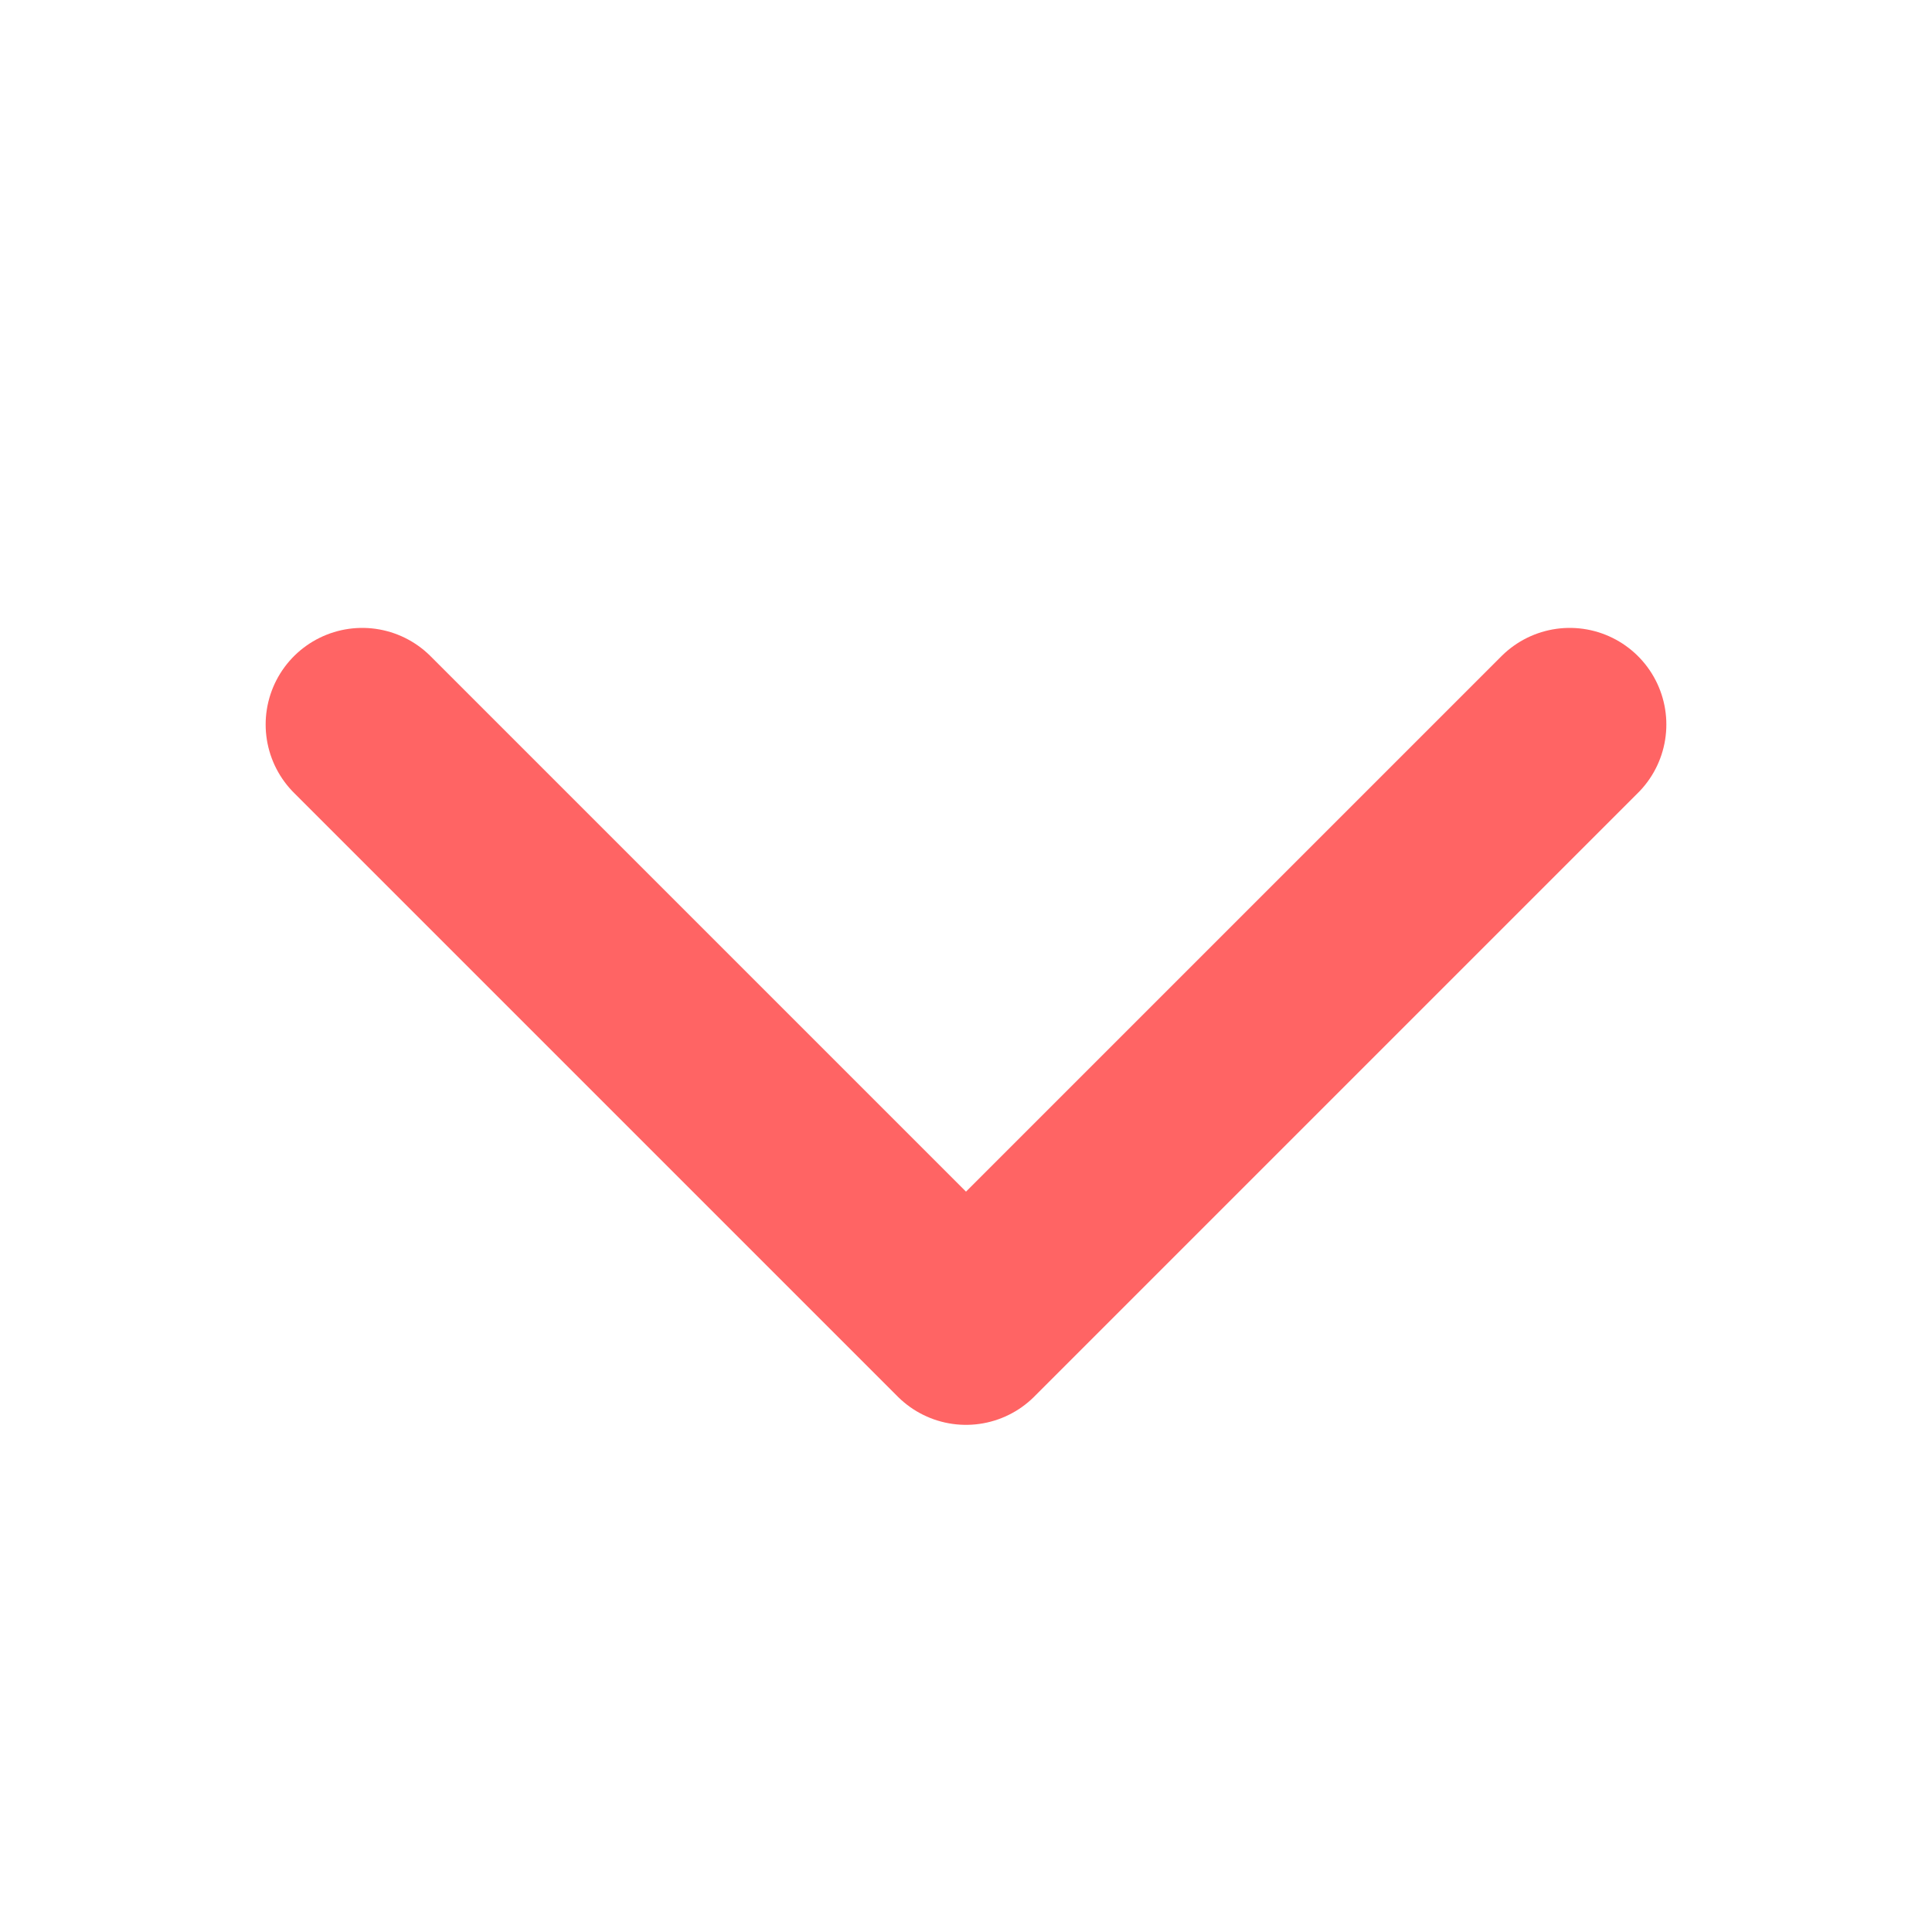 <svg xmlns="http://www.w3.org/2000/svg" width="10" height="10" viewBox="0 0 10 10" fill="none">
  <path d="M1.875 3.75L5 6.875L8.125 3.75" stroke="#FF6464" strokeWidth="2" stroke-linecap="round" stroke-linejoin="round"/>
</svg>